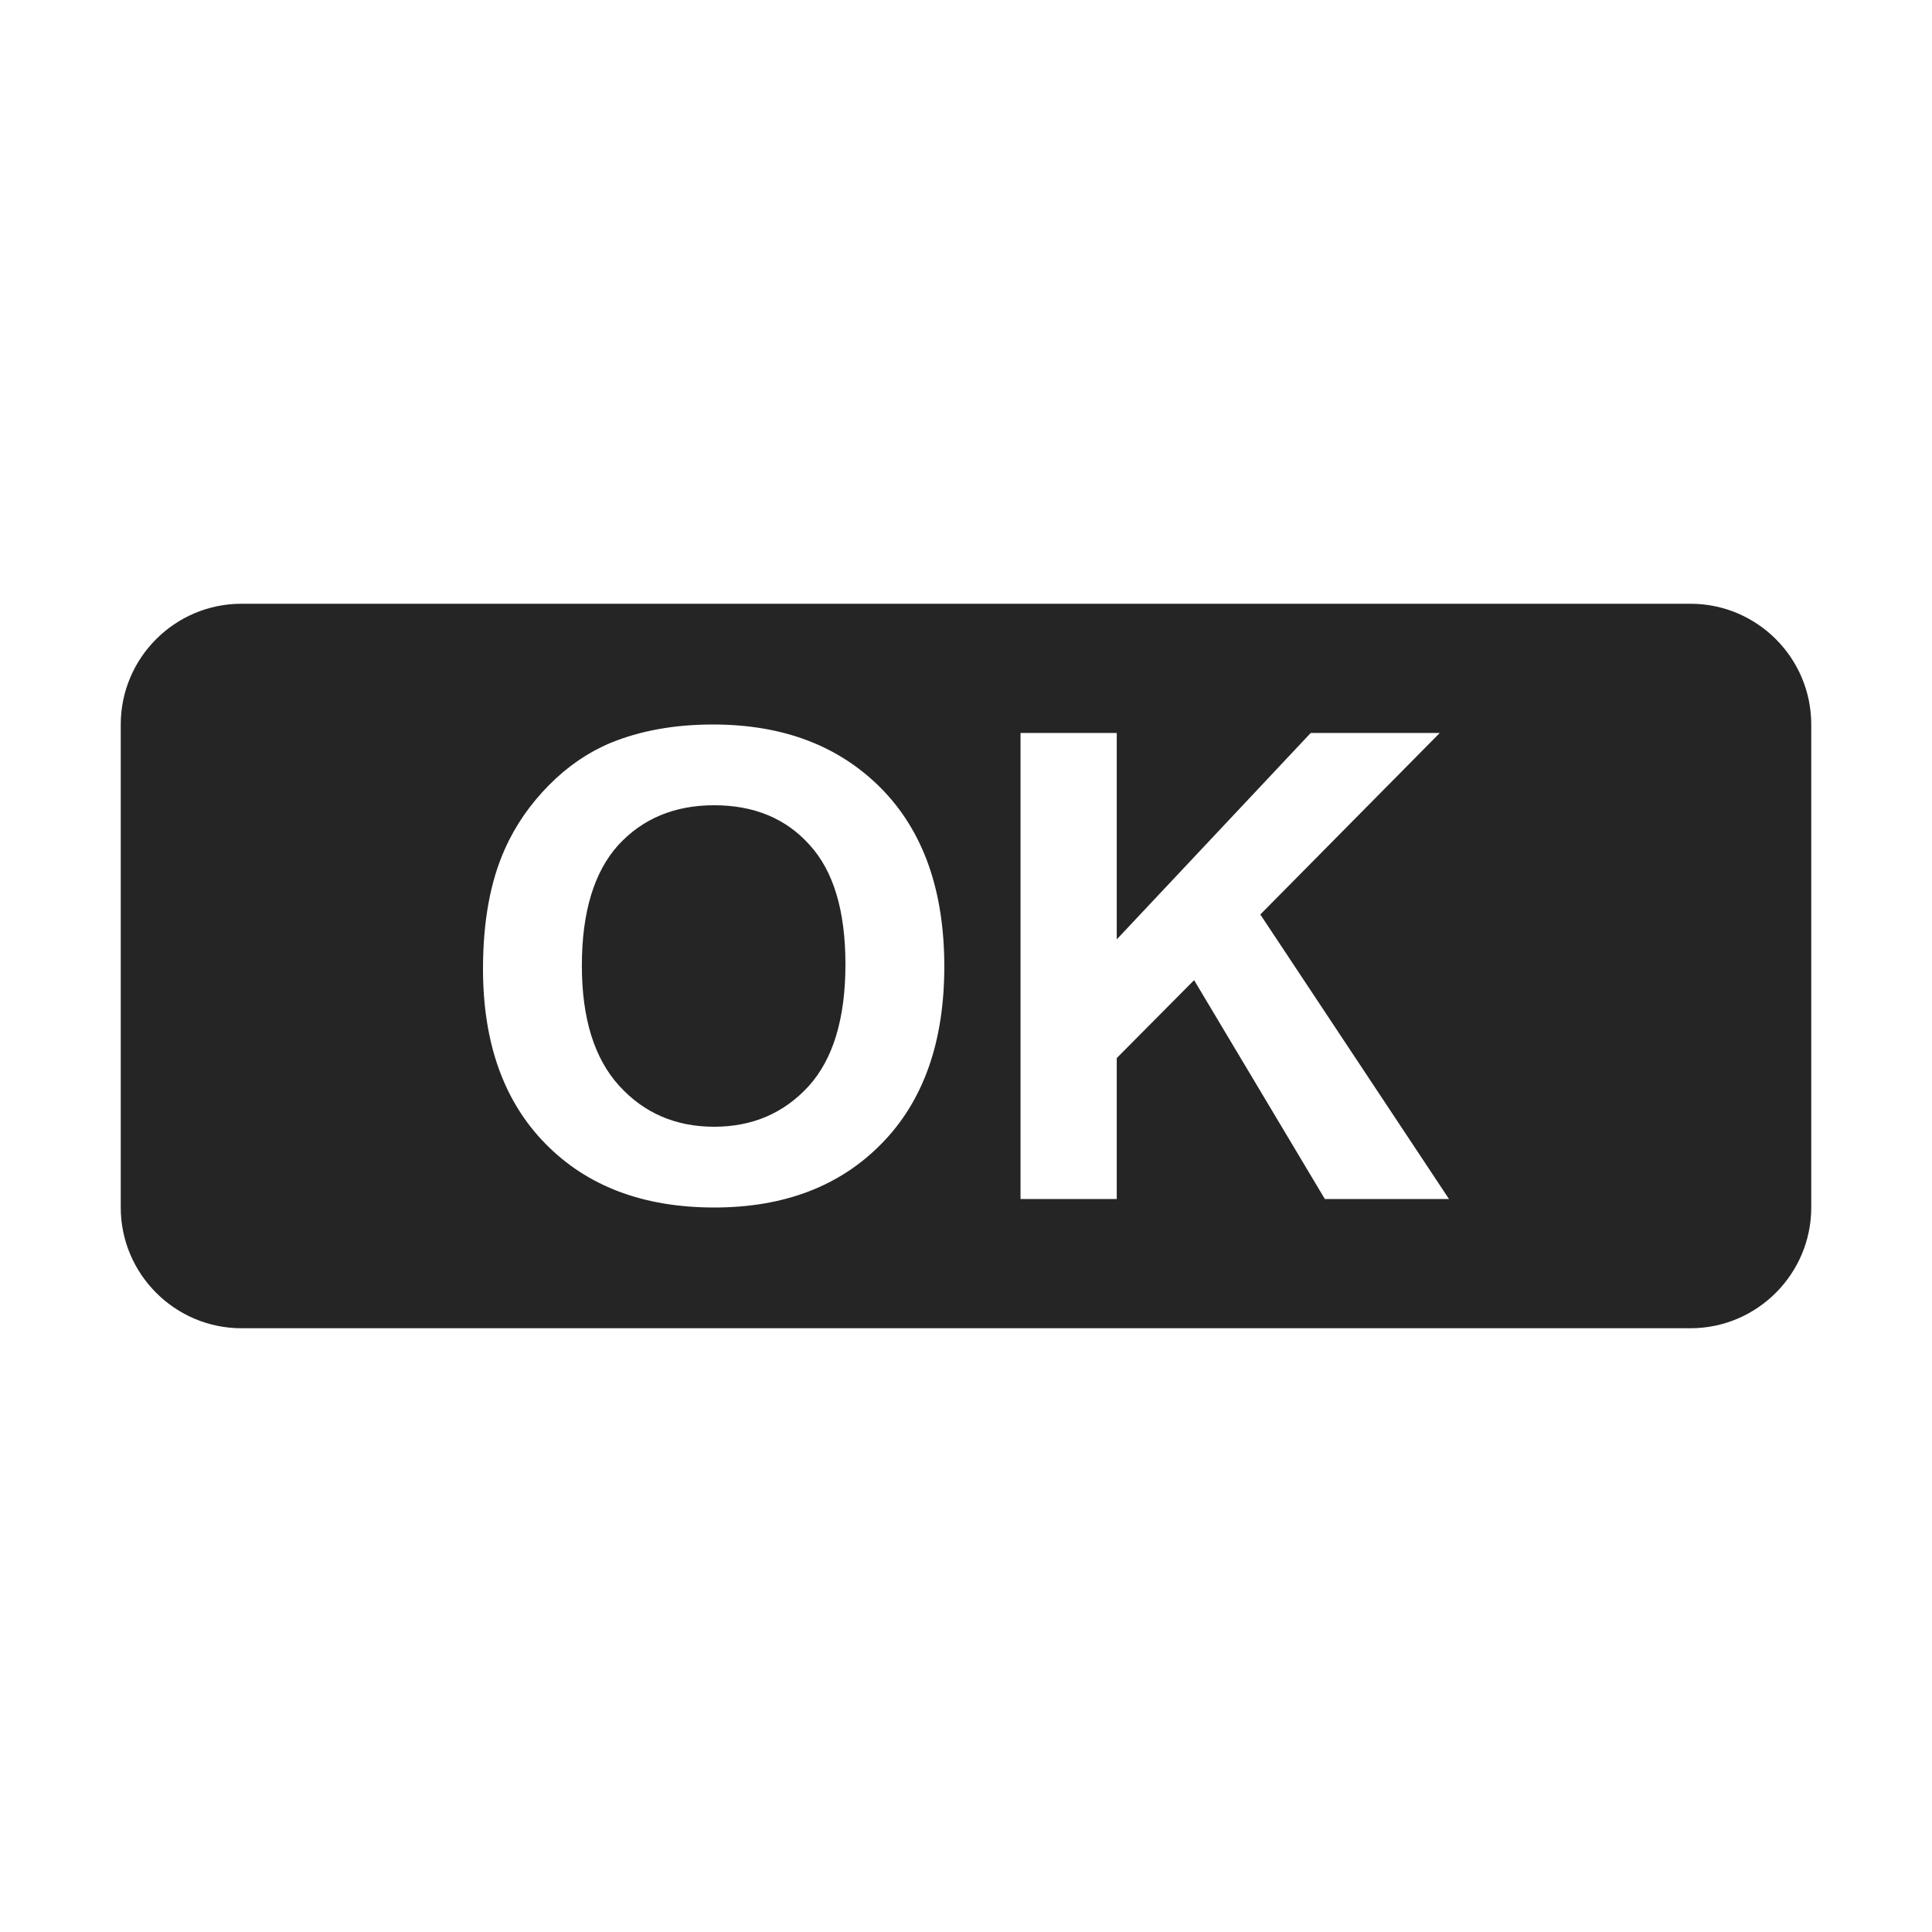 <?xml version="1.0" encoding="UTF-8"?>
<!DOCTYPE svg PUBLIC "-//W3C//DTD SVG 1.1//EN" "http://www.w3.org/Graphics/SVG/1.1/DTD/svg11.dtd">
<svg xmlns="http://www.w3.org/2000/svg" xml:space="preserve" width="1024px" height="1024px" shape-rendering="geometricPrecision" text-rendering="geometricPrecision" image-rendering="optimizeQuality" fill-rule="nonzero" clip-rule="evenodd" viewBox="0 0 10240 10240" xmlns:xlink="http://www.w3.org/1999/xlink">
	<title>button icon</title>
	<desc>button icon from the IconExperience.com O-Collection. Copyright by INCORS GmbH (www.incors.com).</desc>
	<path id="curve0" fill="#252525" d="M1280 3200l7680 0c353,0 640,287 640,640l0 2560c0,352 -287,640 -640,640l-7680 0c-353,0 -640,-288 -640,-640l0 -2560c0,-353 287,-640 640,-640zm1280 1935c0,394 111,704 332,928 221,225 519,337 894,337 370,0 666,-113 887,-339 221,-225 332,-538 332,-938 0,-403 -111,-717 -334,-944 -224,-226 -520,-339 -892,-339 -205,0 -386,33 -544,98 -117,49 -226,123 -325,223 -99,100 -178,213 -234,339 -77,171 -116,383 -116,635zm524 -17c0,-284 65,-497 193,-639 129,-140 298,-211 508,-211 210,0 379,69 505,209 128,139 191,351 191,634 0,287 -65,502 -195,646 -131,143 -298,215 -501,215 -203,0 -371,-72 -503,-217 -132,-145 -198,-357 -198,-637zm2325 1237l510 0 0 -747 410 -413 693 1160 658 0 -1000 -1508 951 -962 -684 0 -1028 1094 0 -1094 -510 0 0 2470z"/>
</svg>
